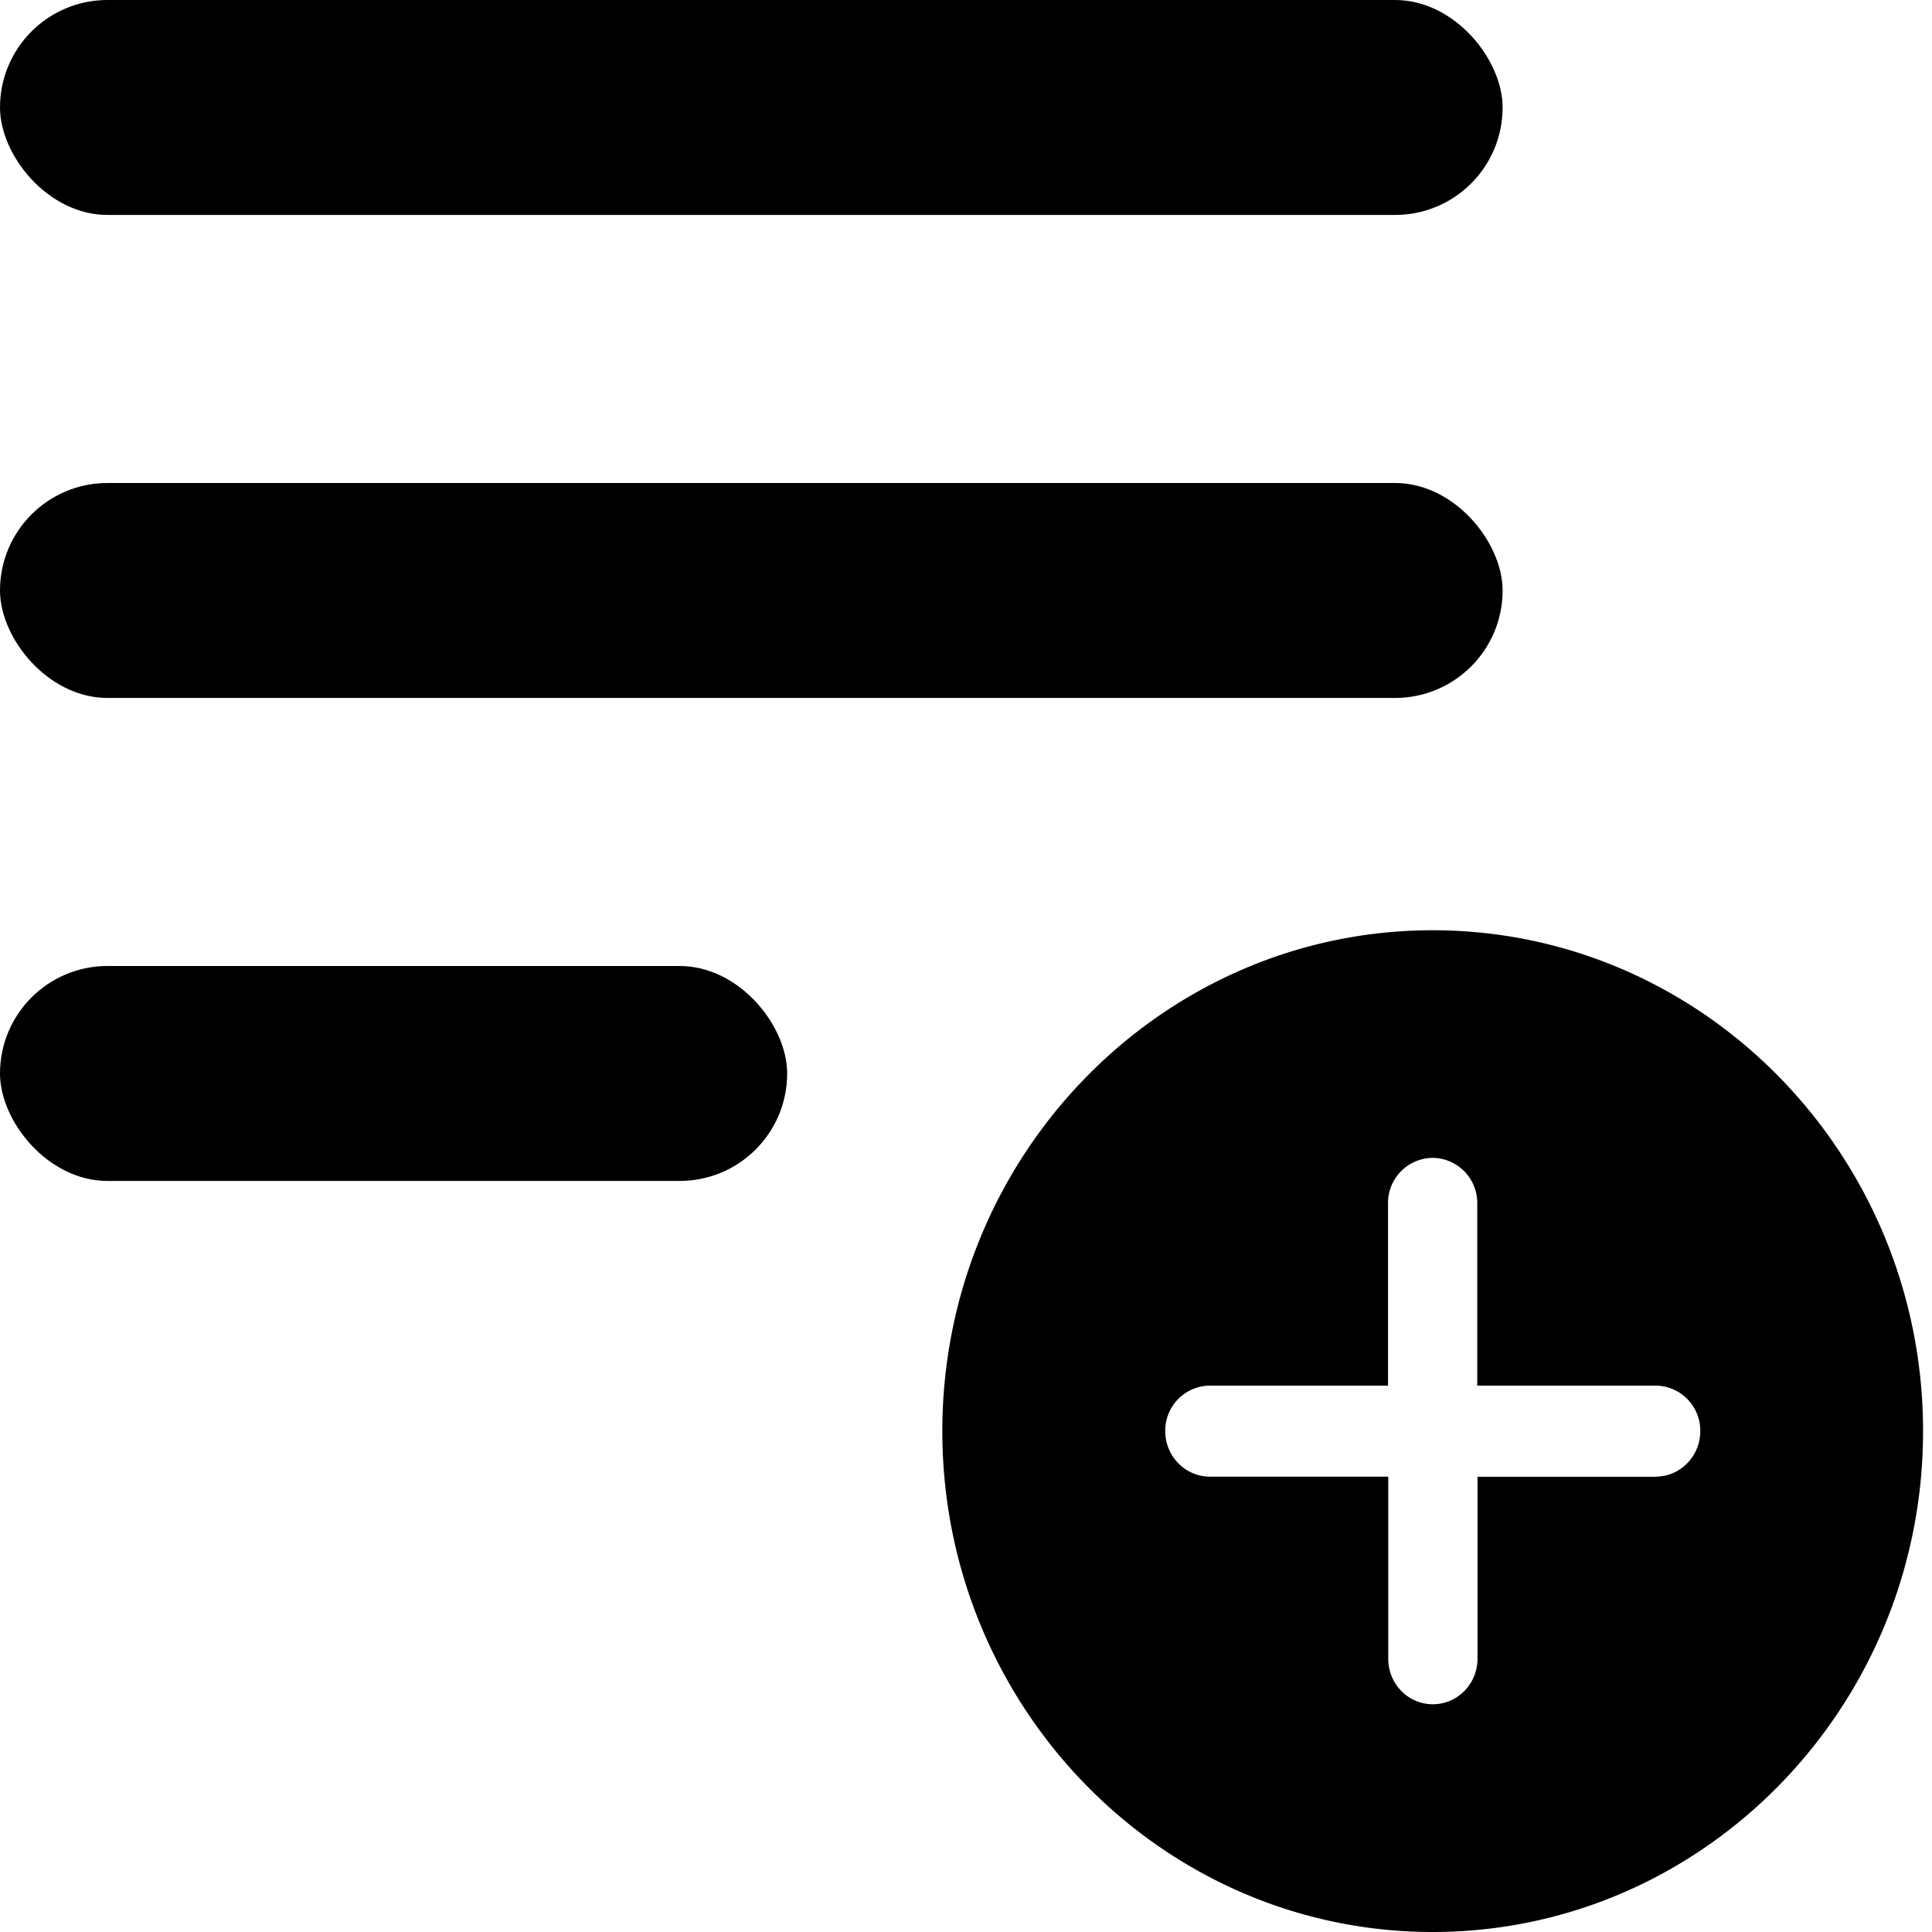 <svg width="16" height="16" viewBox="0 0 16 16" xmlns="http://www.w3.org/2000/svg"><path d="M13.711 12.229c.204 0 .37-.169.37-.377a.373.373 0 0 0-.37-.377h-1.477V9.966a.373.373 0 0 0-.369-.377.373.373 0 0 0-.37.377v1.509H10.02a.373.373 0 0 0-.37.377c0 .208.166.377.37.377h1.477v1.508c0 .209.165.377.369.377s.37-.168.37-.377V12.23h1.476zm-1.846-4.525c2.239 0 4.061 1.86 4.061 4.148 0 2.287-1.822 4.148-4.061 4.148s-4.061-1.86-4.061-4.148c0-2.288 1.822-4.148 4.061-4.148z"/><rect width="12.444" height="1.78" rx=".89"/><rect y="8" width="6.519" height="1.78" rx=".89"/><rect y="4" width="12.444" height="1.78" rx=".89"/></svg>